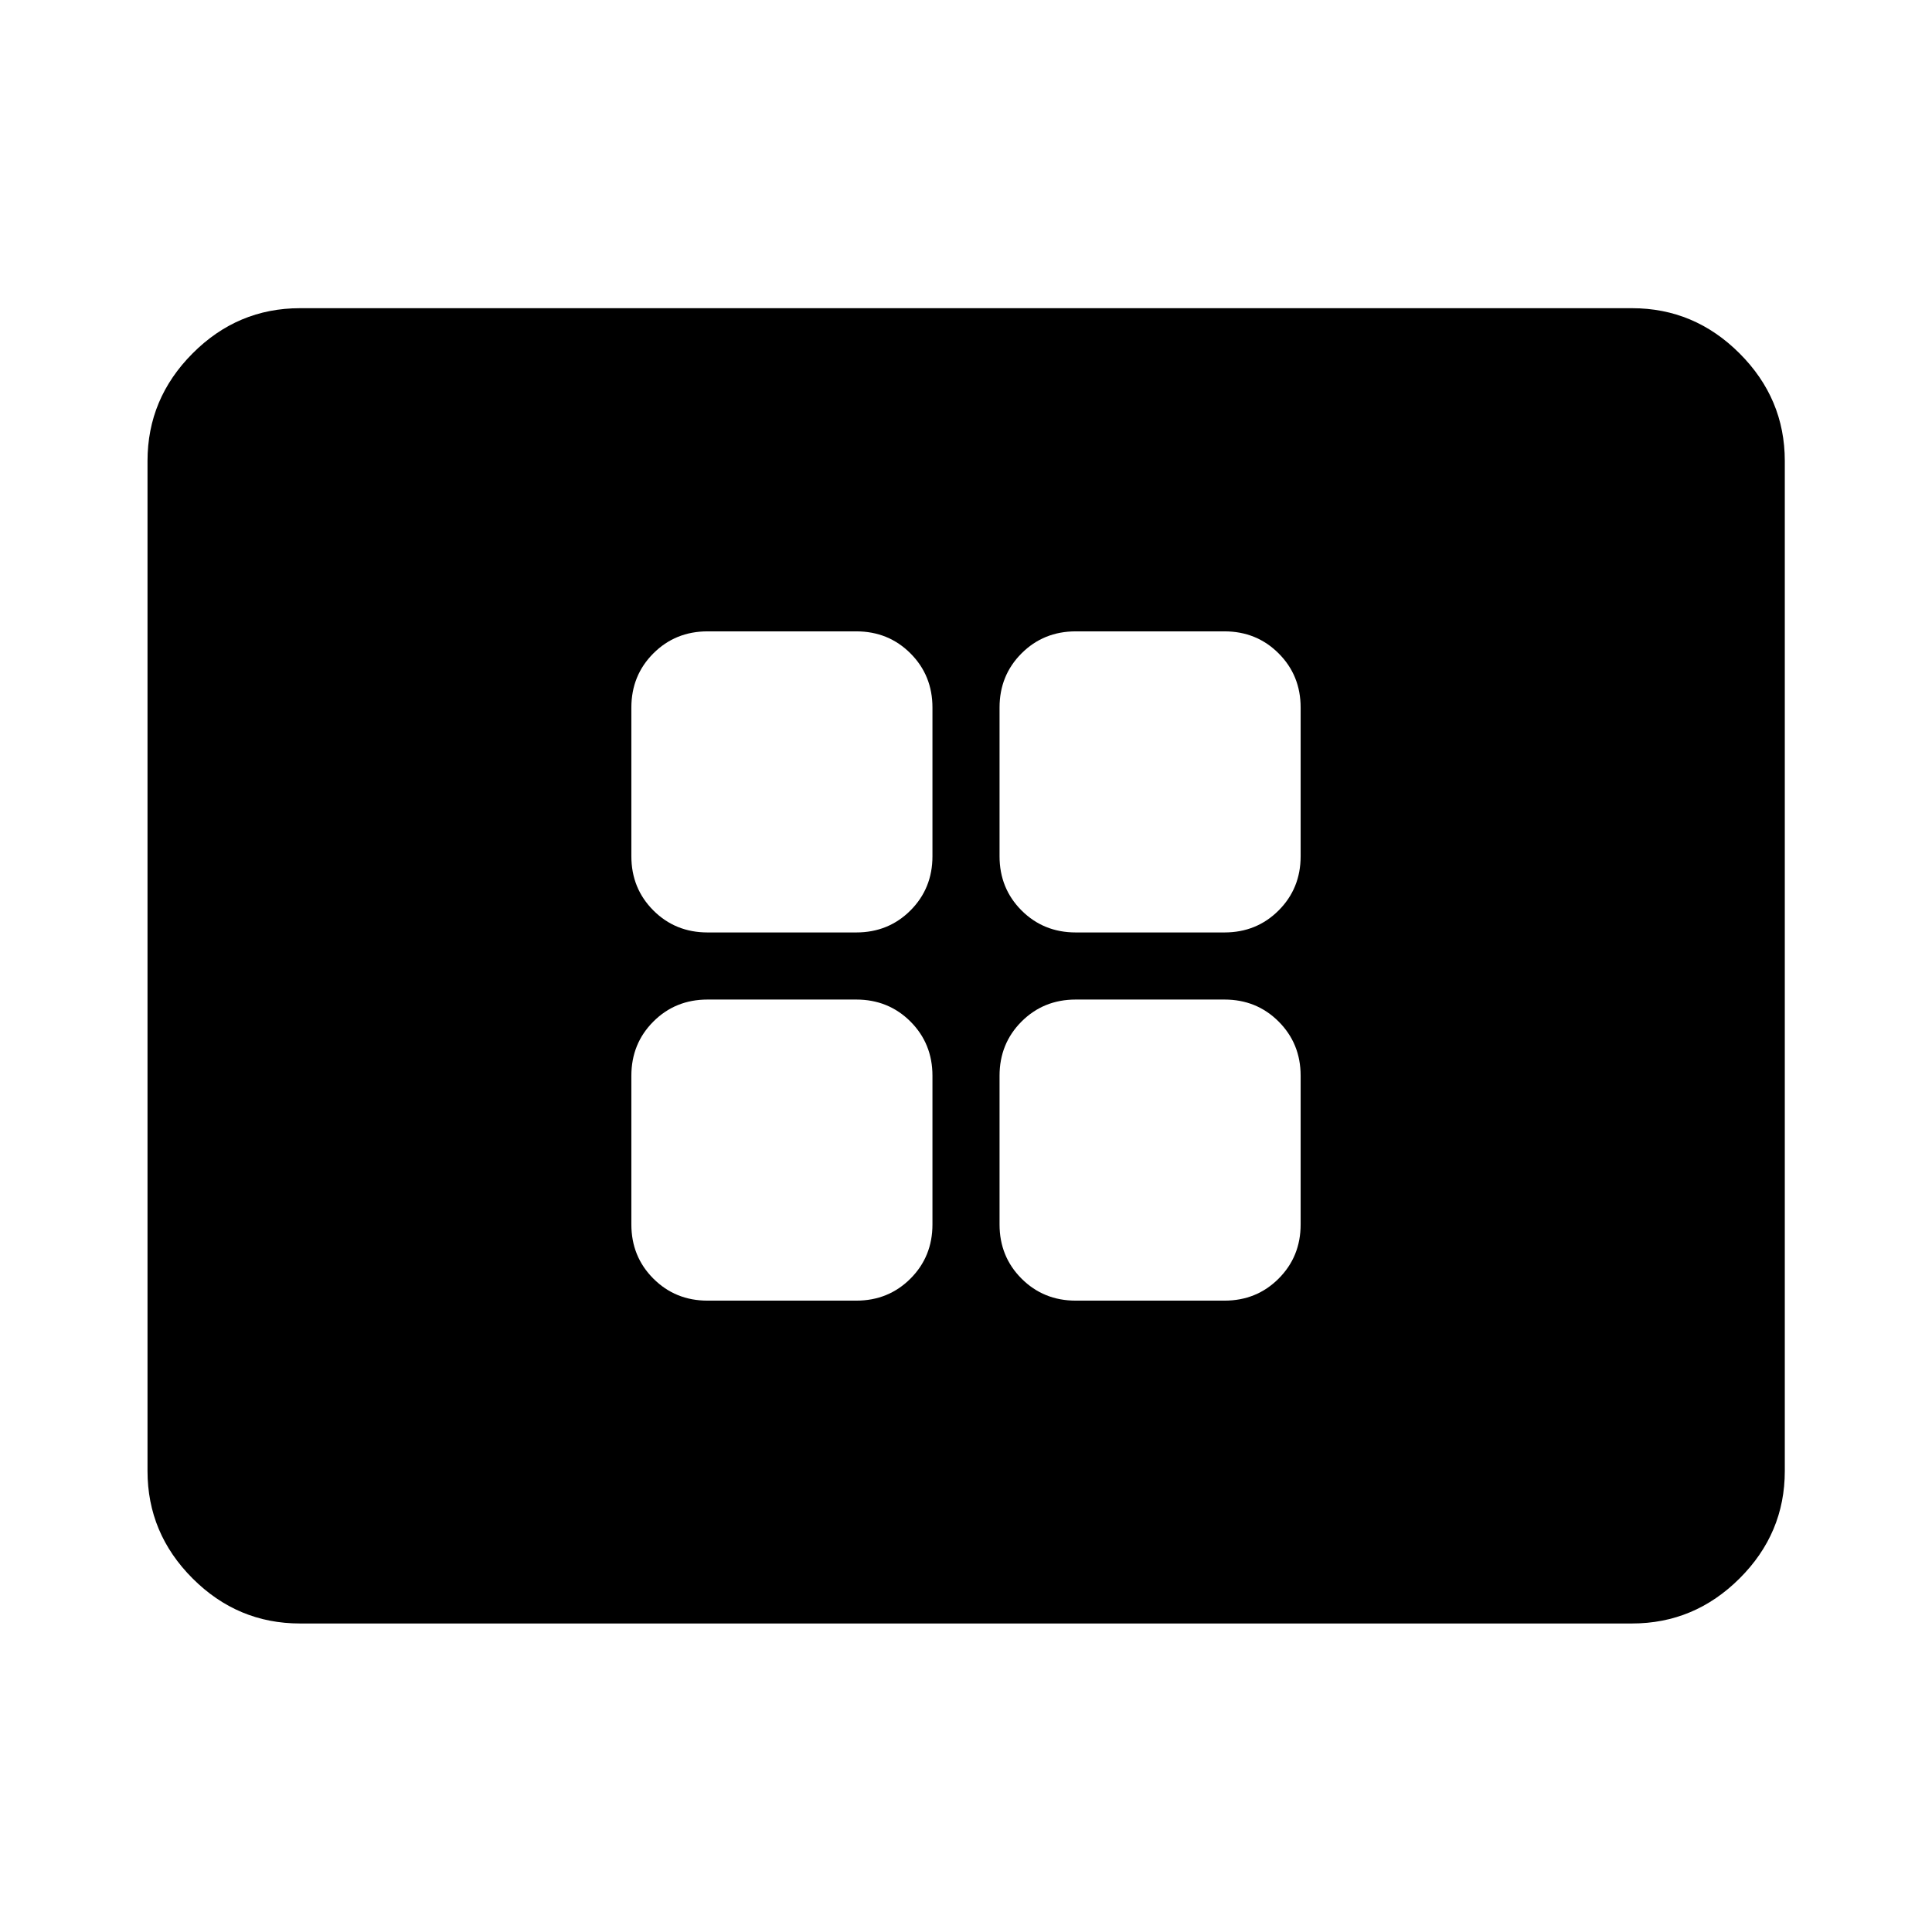 <svg xmlns="http://www.w3.org/2000/svg" height="40" viewBox="0 -960 960 960" width="40"><path d="M351.59-313.72h73.87q16 0 26.94-10.94 10.93-10.93 10.93-26.93v-73.87q0-16-10.93-26.94-10.94-10.93-26.94-10.93h-73.87q-16 0-26.93 10.93-10.94 10.94-10.94 26.94v73.87q0 16 10.94 26.93 10.93 10.94 26.93 10.94Zm0-182.95h73.87q16 0 26.94-10.93 10.93-10.94 10.93-26.94v-73.87q0-16-10.93-26.93-10.94-10.94-26.94-10.94h-73.87q-16 0-26.93 10.94-10.94 10.93-10.94 26.93v73.87q0 16 10.94 26.94 10.93 10.93 26.93 10.93Zm182.95 182.95h73.87q16 0 26.93-10.94 10.94-10.93 10.94-26.93v-73.87q0-16-10.94-26.94-10.93-10.93-26.93-10.93h-73.87q-16 0-26.94 10.93-10.93 10.94-10.93 26.94v73.87q0 16 10.93 26.93 10.94 10.94 26.94 10.94Zm0-182.95h73.87q16 0 26.93-10.93 10.94-10.94 10.94-26.94v-73.87q0-16-10.94-26.93-10.93-10.94-26.93-10.94h-73.87q-16 0-26.94 10.94-10.93 10.93-10.93 26.93v73.87q0 16 10.93 26.94 10.94 10.93 26.94 10.93ZM149.06-153.3q-30.99 0-53.37-22.39-22.39-22.38-22.39-53.37v-501.88q0-30.99 22.39-53.45 22.38-22.47 53.37-22.47h661.88q30.99 0 53.45 22.47 22.47 22.46 22.47 53.45v501.88q0 30.99-22.47 53.37-22.46 22.39-53.45 22.39H149.06Z"/></svg>